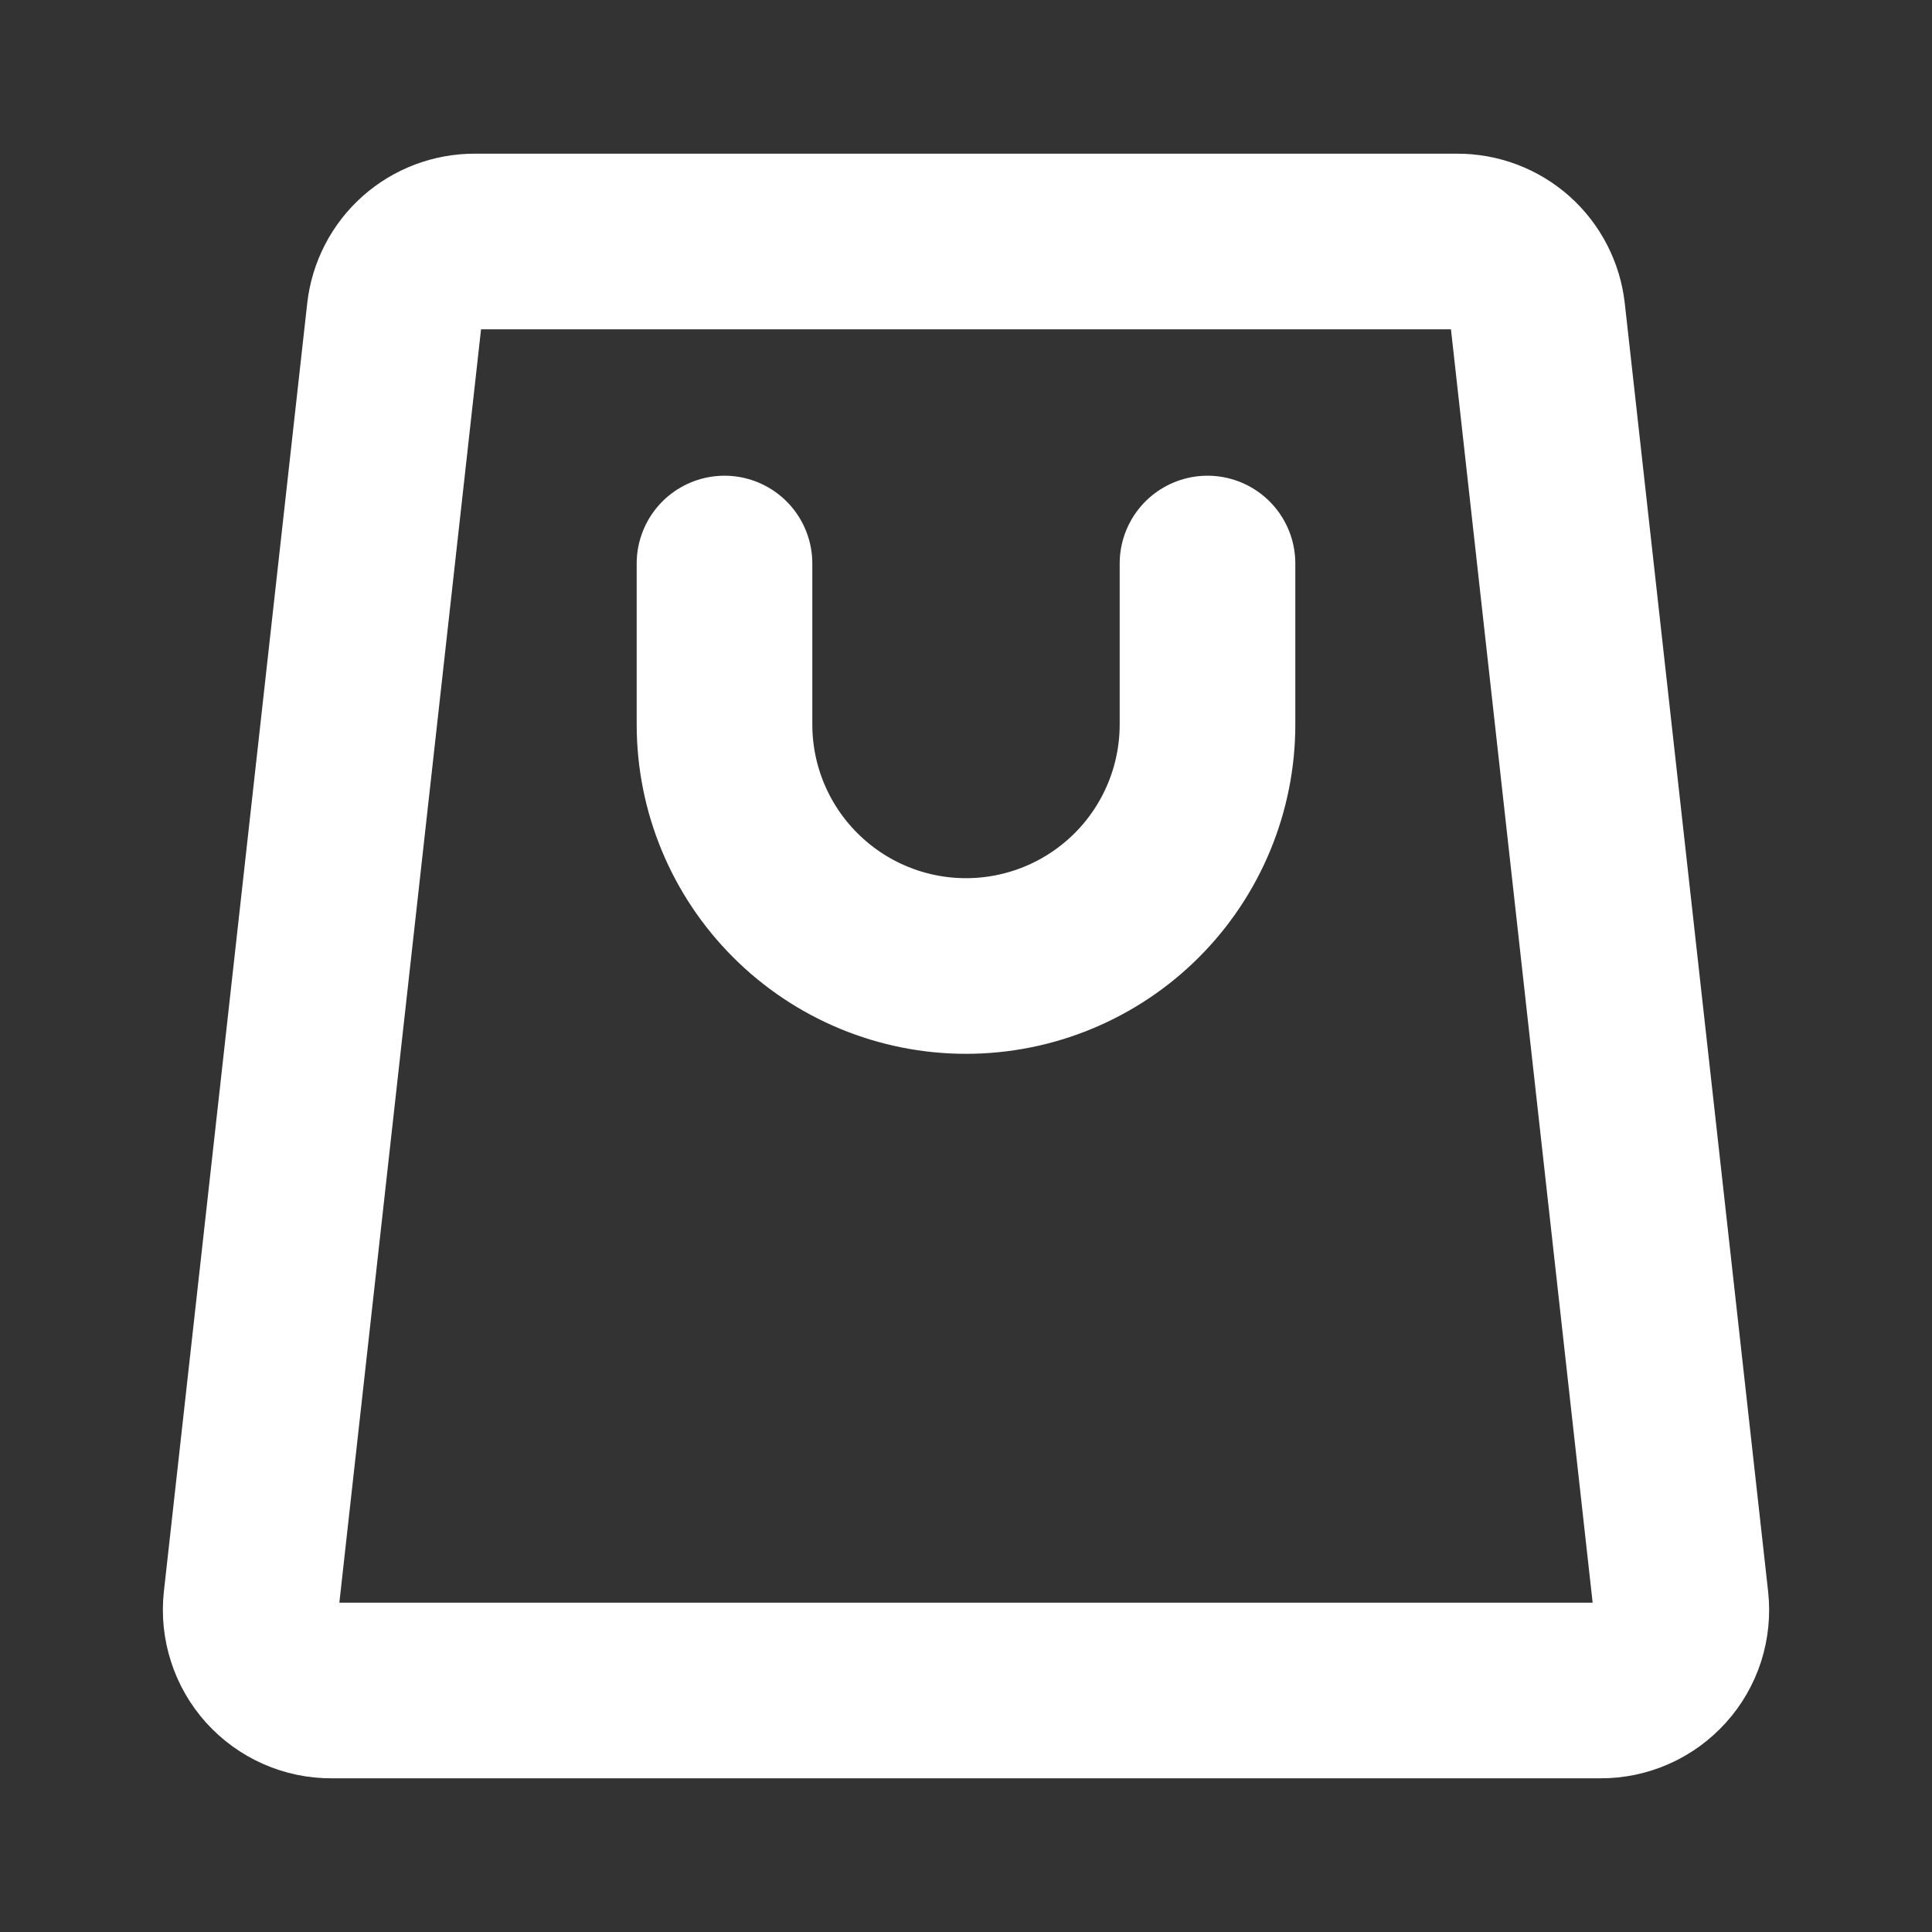 <svg width="22" height="22" viewBox="0 0 22 22" fill="none" xmlns="http://www.w3.org/2000/svg">
<rect x="0" y="0" width="22" height="22" fill="#333333" stroke="none"/>
<path d="M8.25 6.417V8.25C8.25 8.979 8.54 9.679 9.056 10.194C9.571 10.71 10.271 11 11 11C11.729 11 12.429 10.71 12.945 10.194C13.46 9.679 13.75 8.979 13.75 8.25V6.417M18.223 19.25H3.777C3.647 19.251 3.519 19.224 3.401 19.172C3.283 19.12 3.177 19.043 3.09 18.947C3.004 18.851 2.938 18.738 2.899 18.614C2.859 18.491 2.846 18.361 2.86 18.233L4.492 3.566C4.517 3.341 4.624 3.133 4.793 2.982C4.963 2.831 5.182 2.749 5.408 2.75H16.592C16.818 2.749 17.037 2.831 17.207 2.982C17.376 3.133 17.483 3.341 17.508 3.566L19.14 18.233C19.154 18.361 19.141 18.491 19.102 18.614C19.062 18.738 18.997 18.851 18.91 18.947C18.823 19.043 18.718 19.12 18.599 19.172C18.481 19.224 18.353 19.251 18.223 19.25Z" stroke="white" stroke-width="2" stroke-linecap="round" stroke-linejoin="round"/>
</svg>

